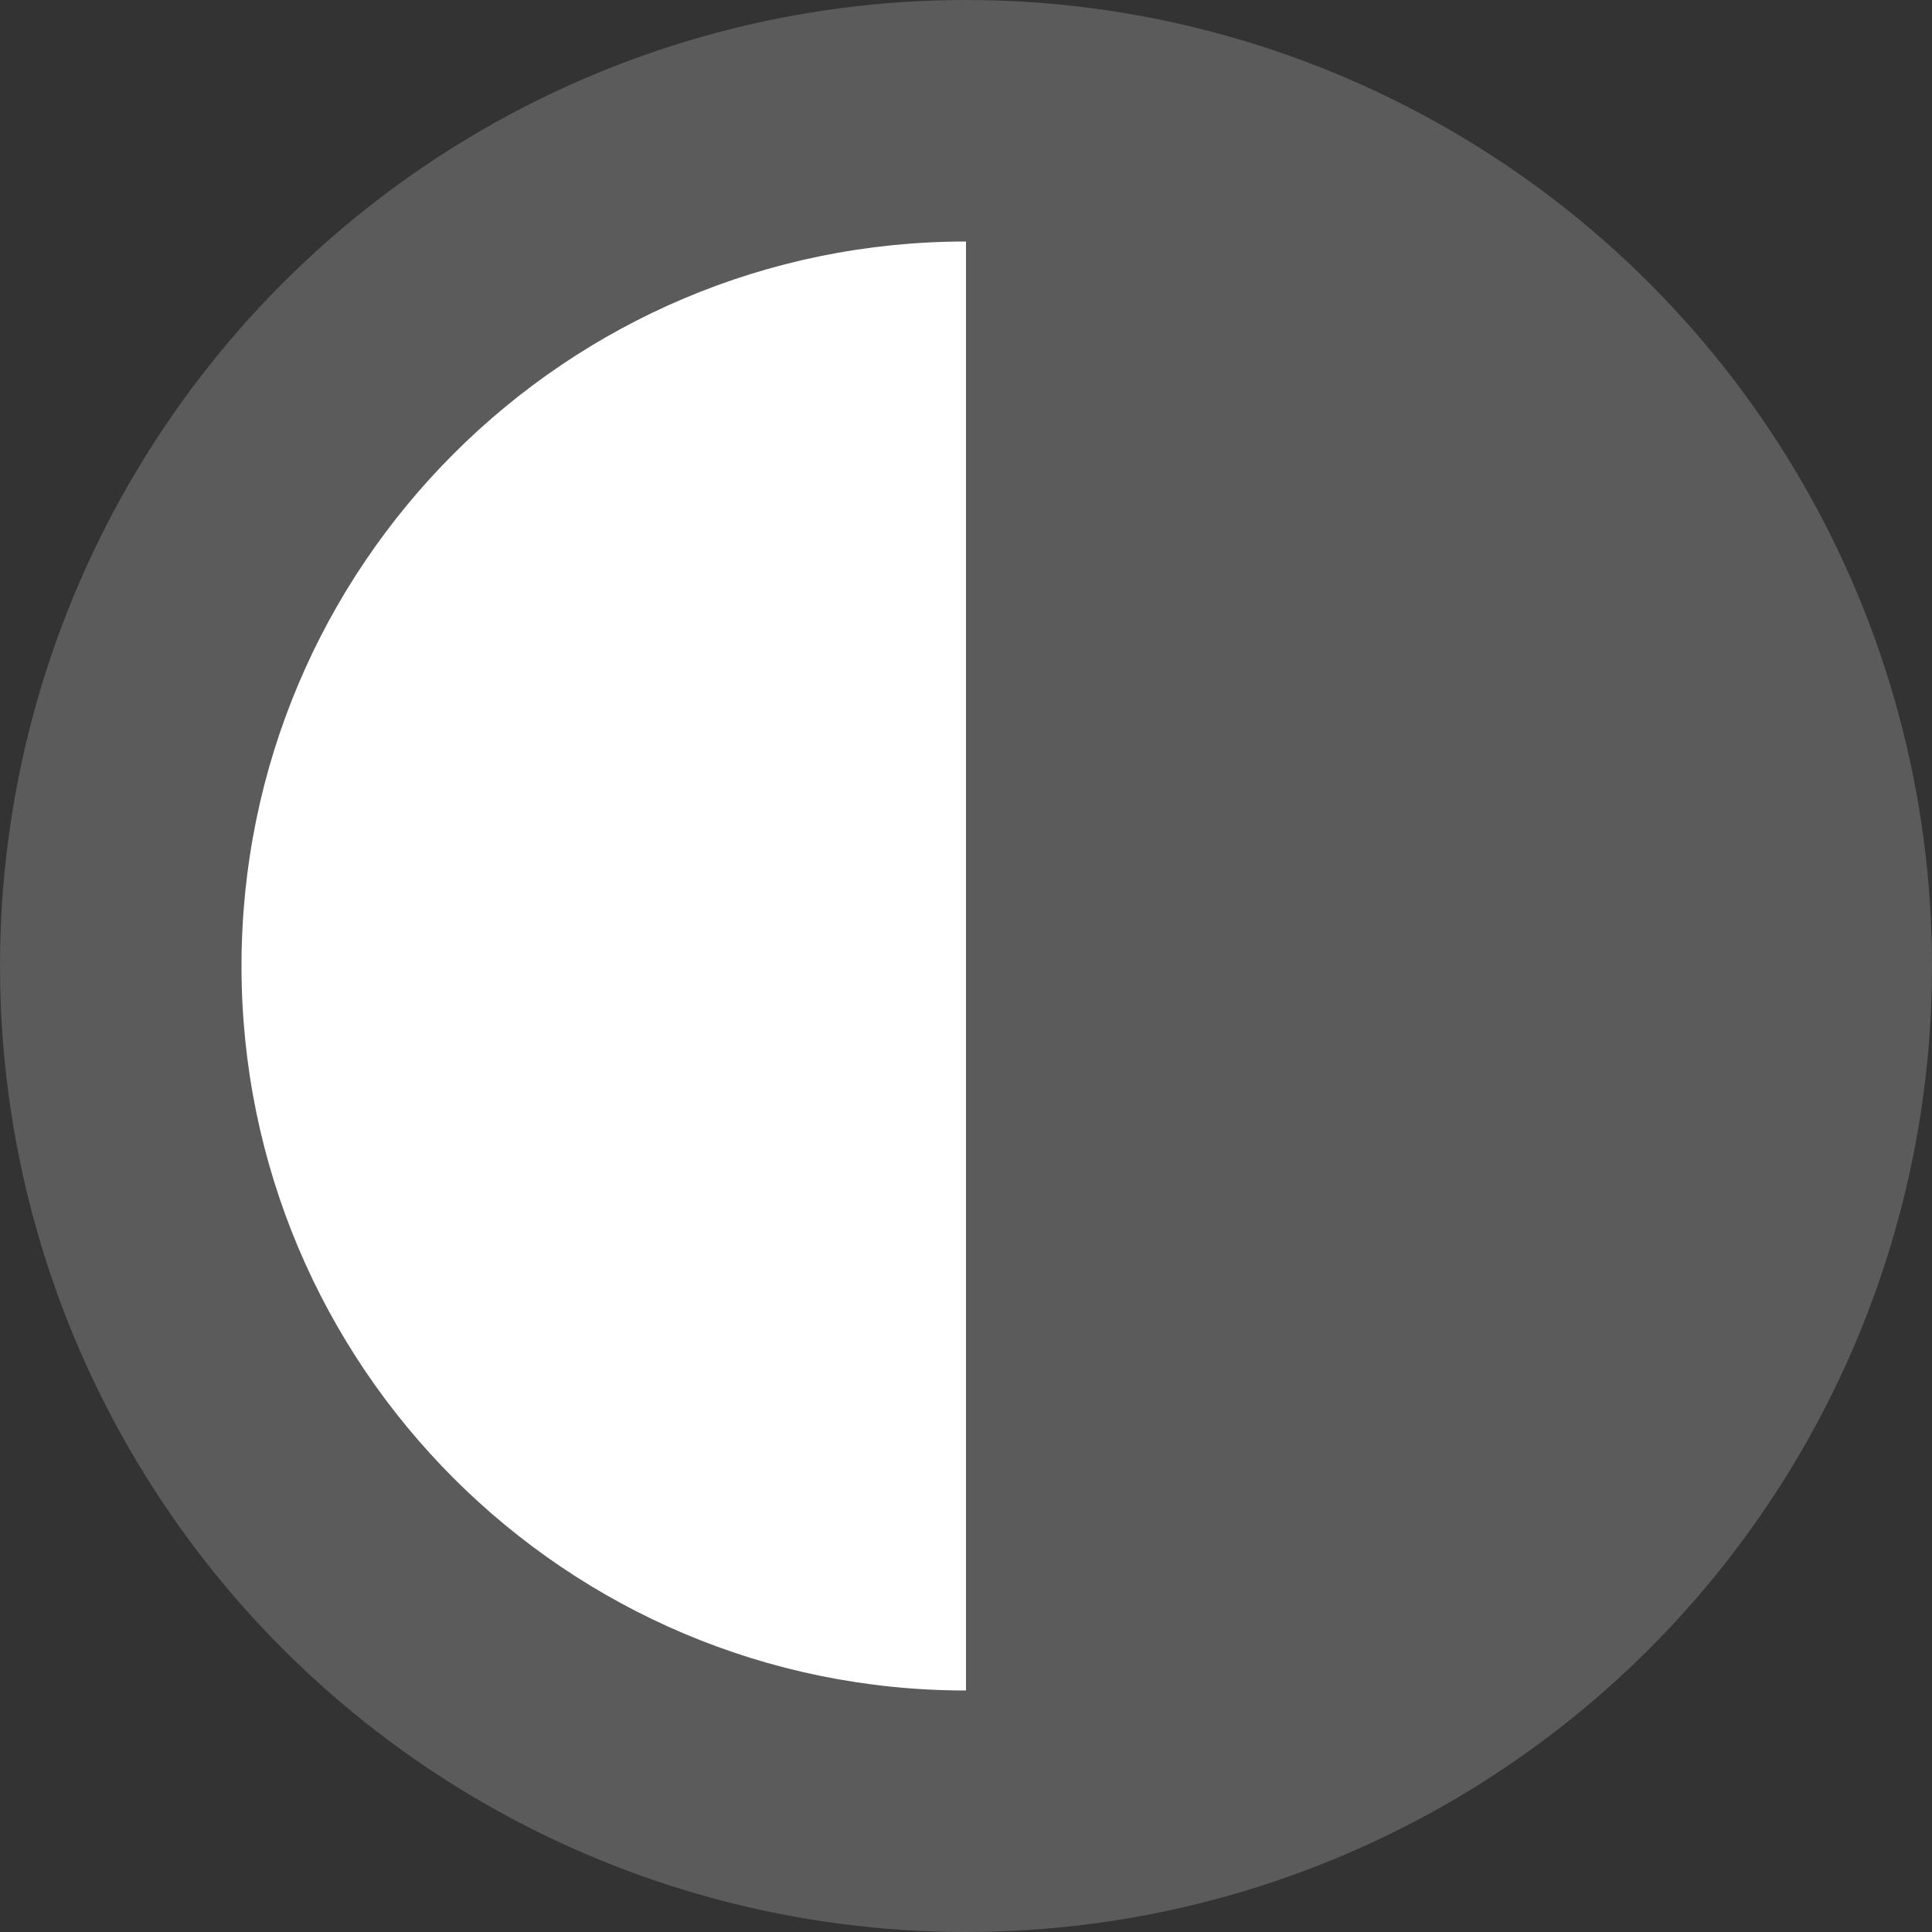 <svg width="40" height="40" viewBox="0 0 40 40" fill="none" xmlns="http://www.w3.org/2000/svg">
<rect x="0" y="0" width="40" height="40" fill="#333333" stroke="none"/>
<circle cx="20" cy="20" r="20" fill="#5B5B5B"/>
<path d="M5 20C5 28.284 11.716 35 20 35V5C11.716 5 5 11.716 5 20Z" fill="white"/>
</svg>
